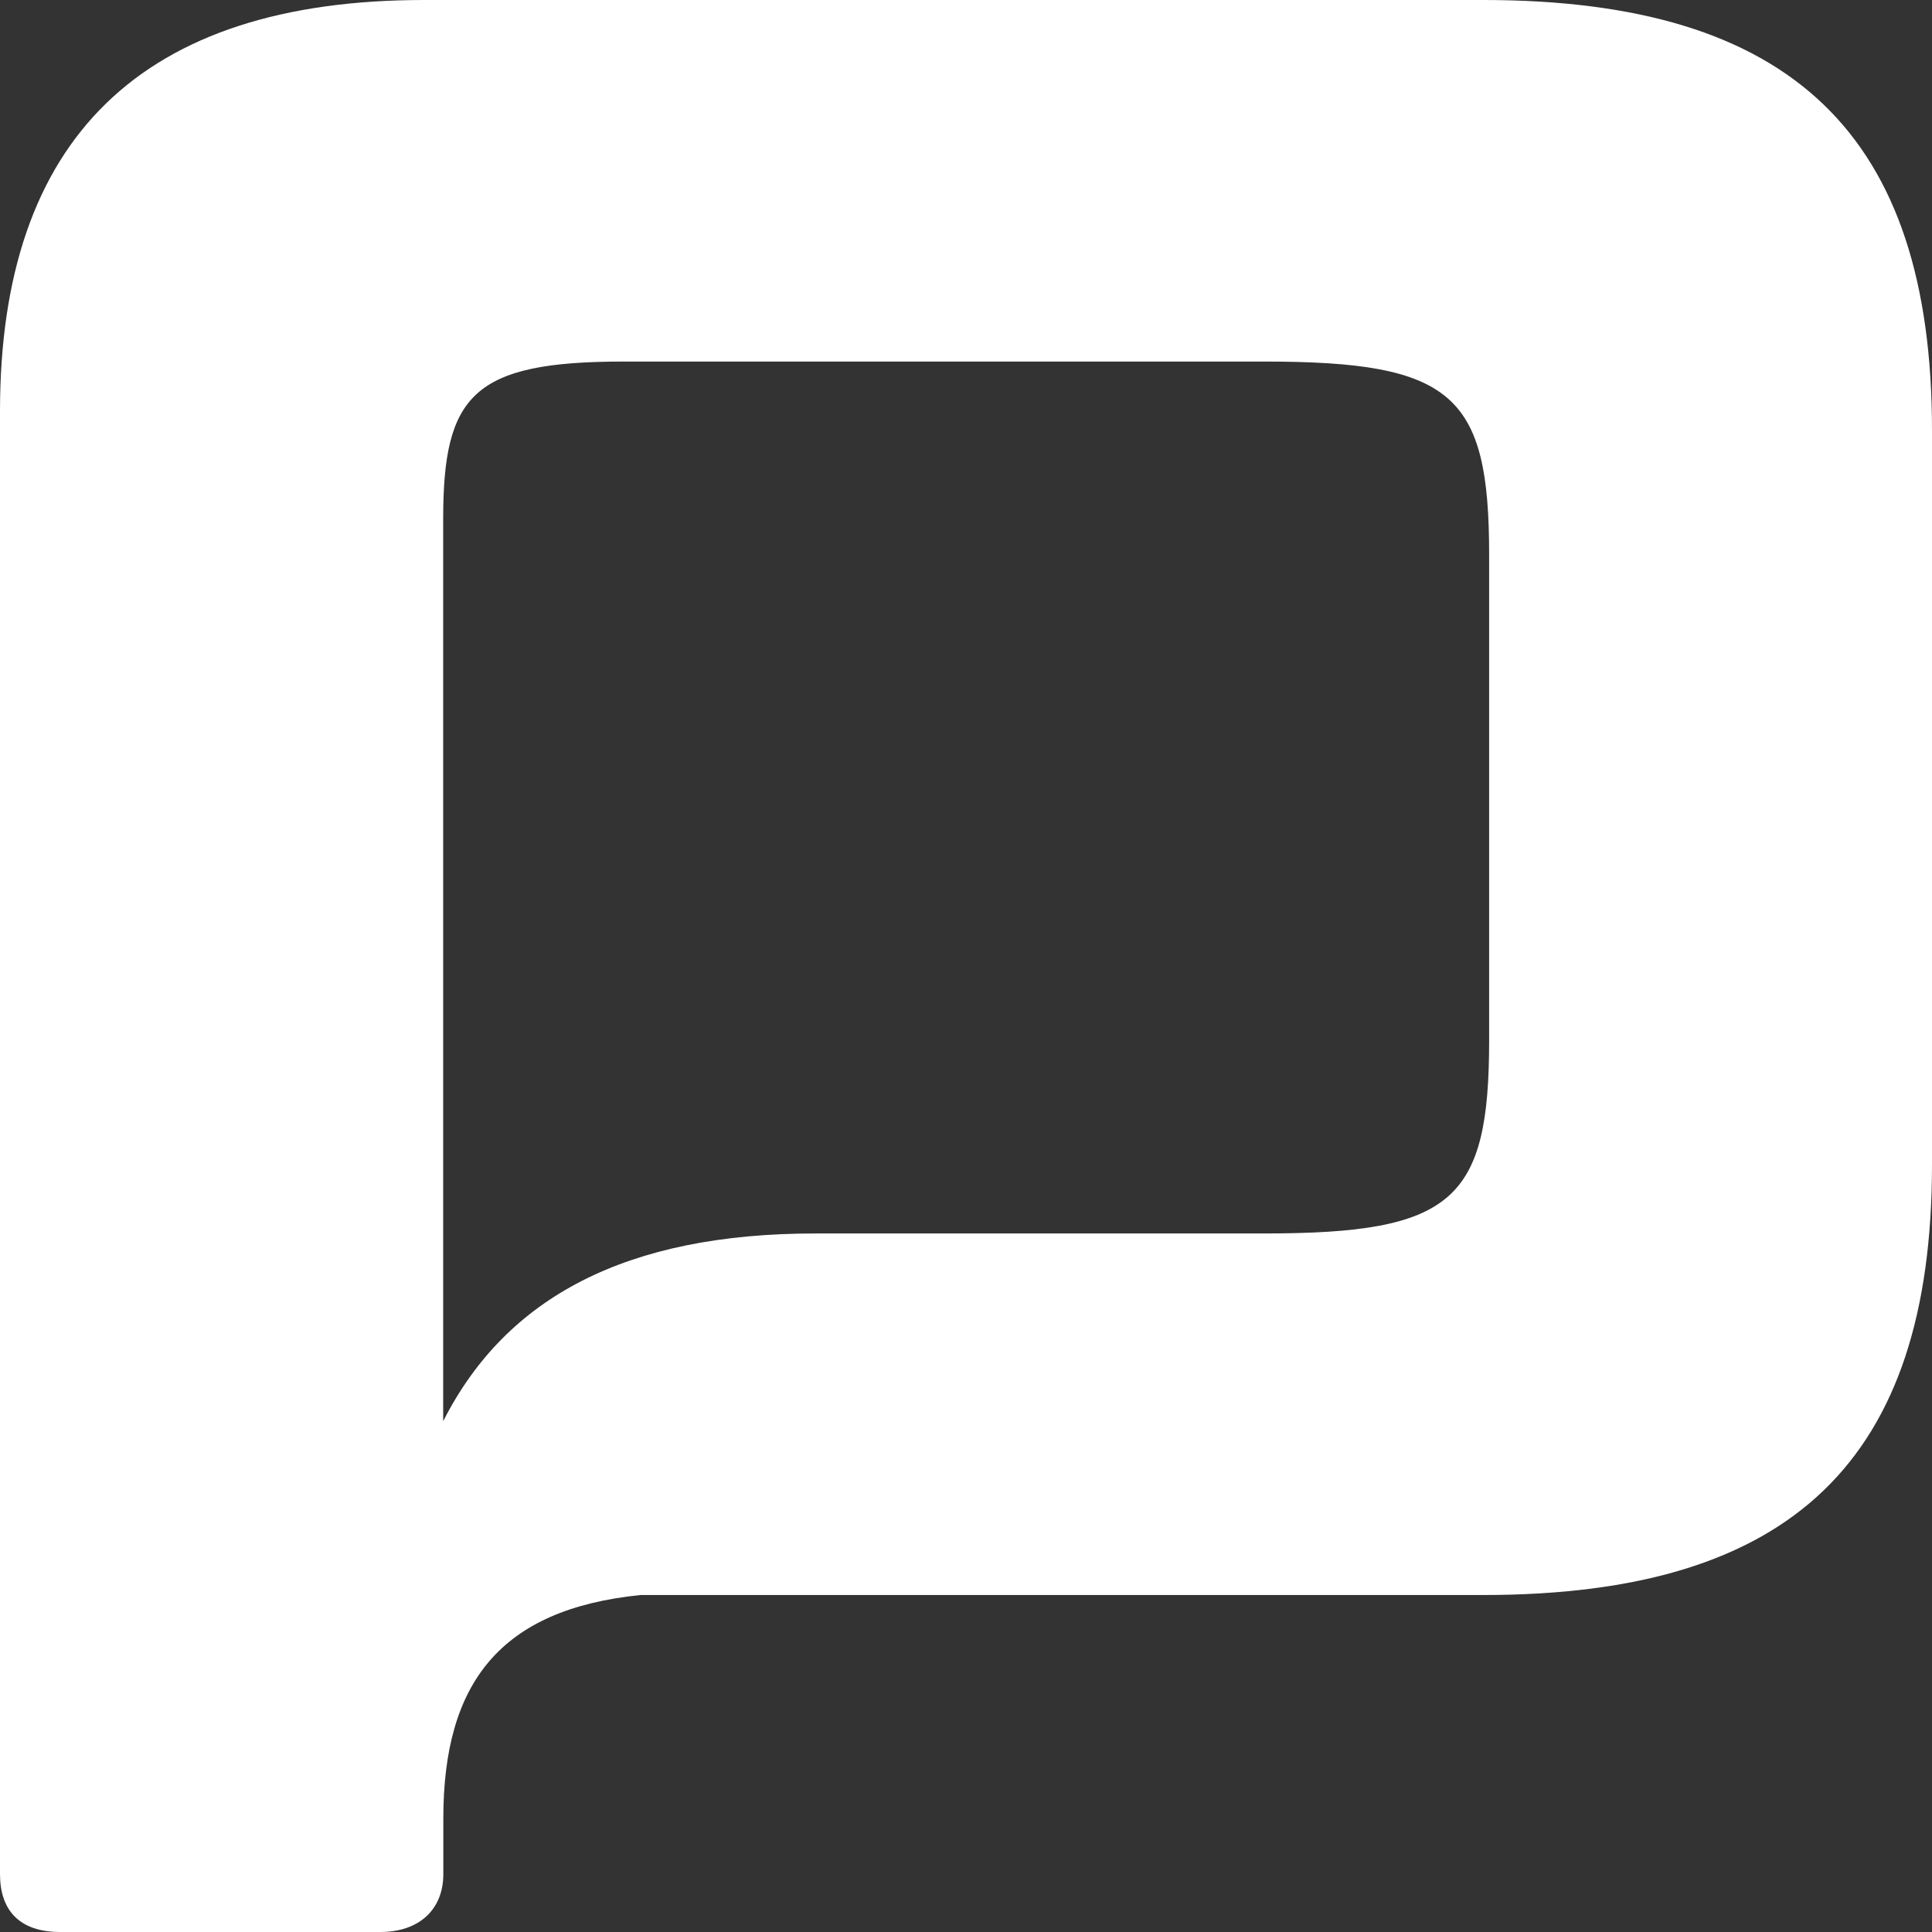 <svg width="80" height="80" viewBox="0 0 80 80" fill="none" xmlns="http://www.w3.org/2000/svg">
<rect x="0" y="0" width="80" height="80" fill="#333333" stroke="none"/>
<path d="M61.418 0H17.561C5.89 0 0 5.714 0 17.031V77.603C0 79.087 0.79 80 2.492 80H15.749C17.336 80 18.357 79.087 18.357 77.603V75.303C18.357 69.693 20.702 66.635 26.527 66.046H61.418C74.219 66.046 80 60.449 80 48.218V17.828C80 5.597 74.219 0 61.418 0ZM61.662 43.074C61.662 49.708 60.172 51.075 52.348 51.075H33.766C25.949 51.075 20.959 53.705 18.351 58.849V21.488C18.351 16.345 19.597 14.971 25.827 14.971H52.348C60.172 14.971 61.662 16.345 61.662 22.972V43.074Z" fill="white"/>
</svg>
